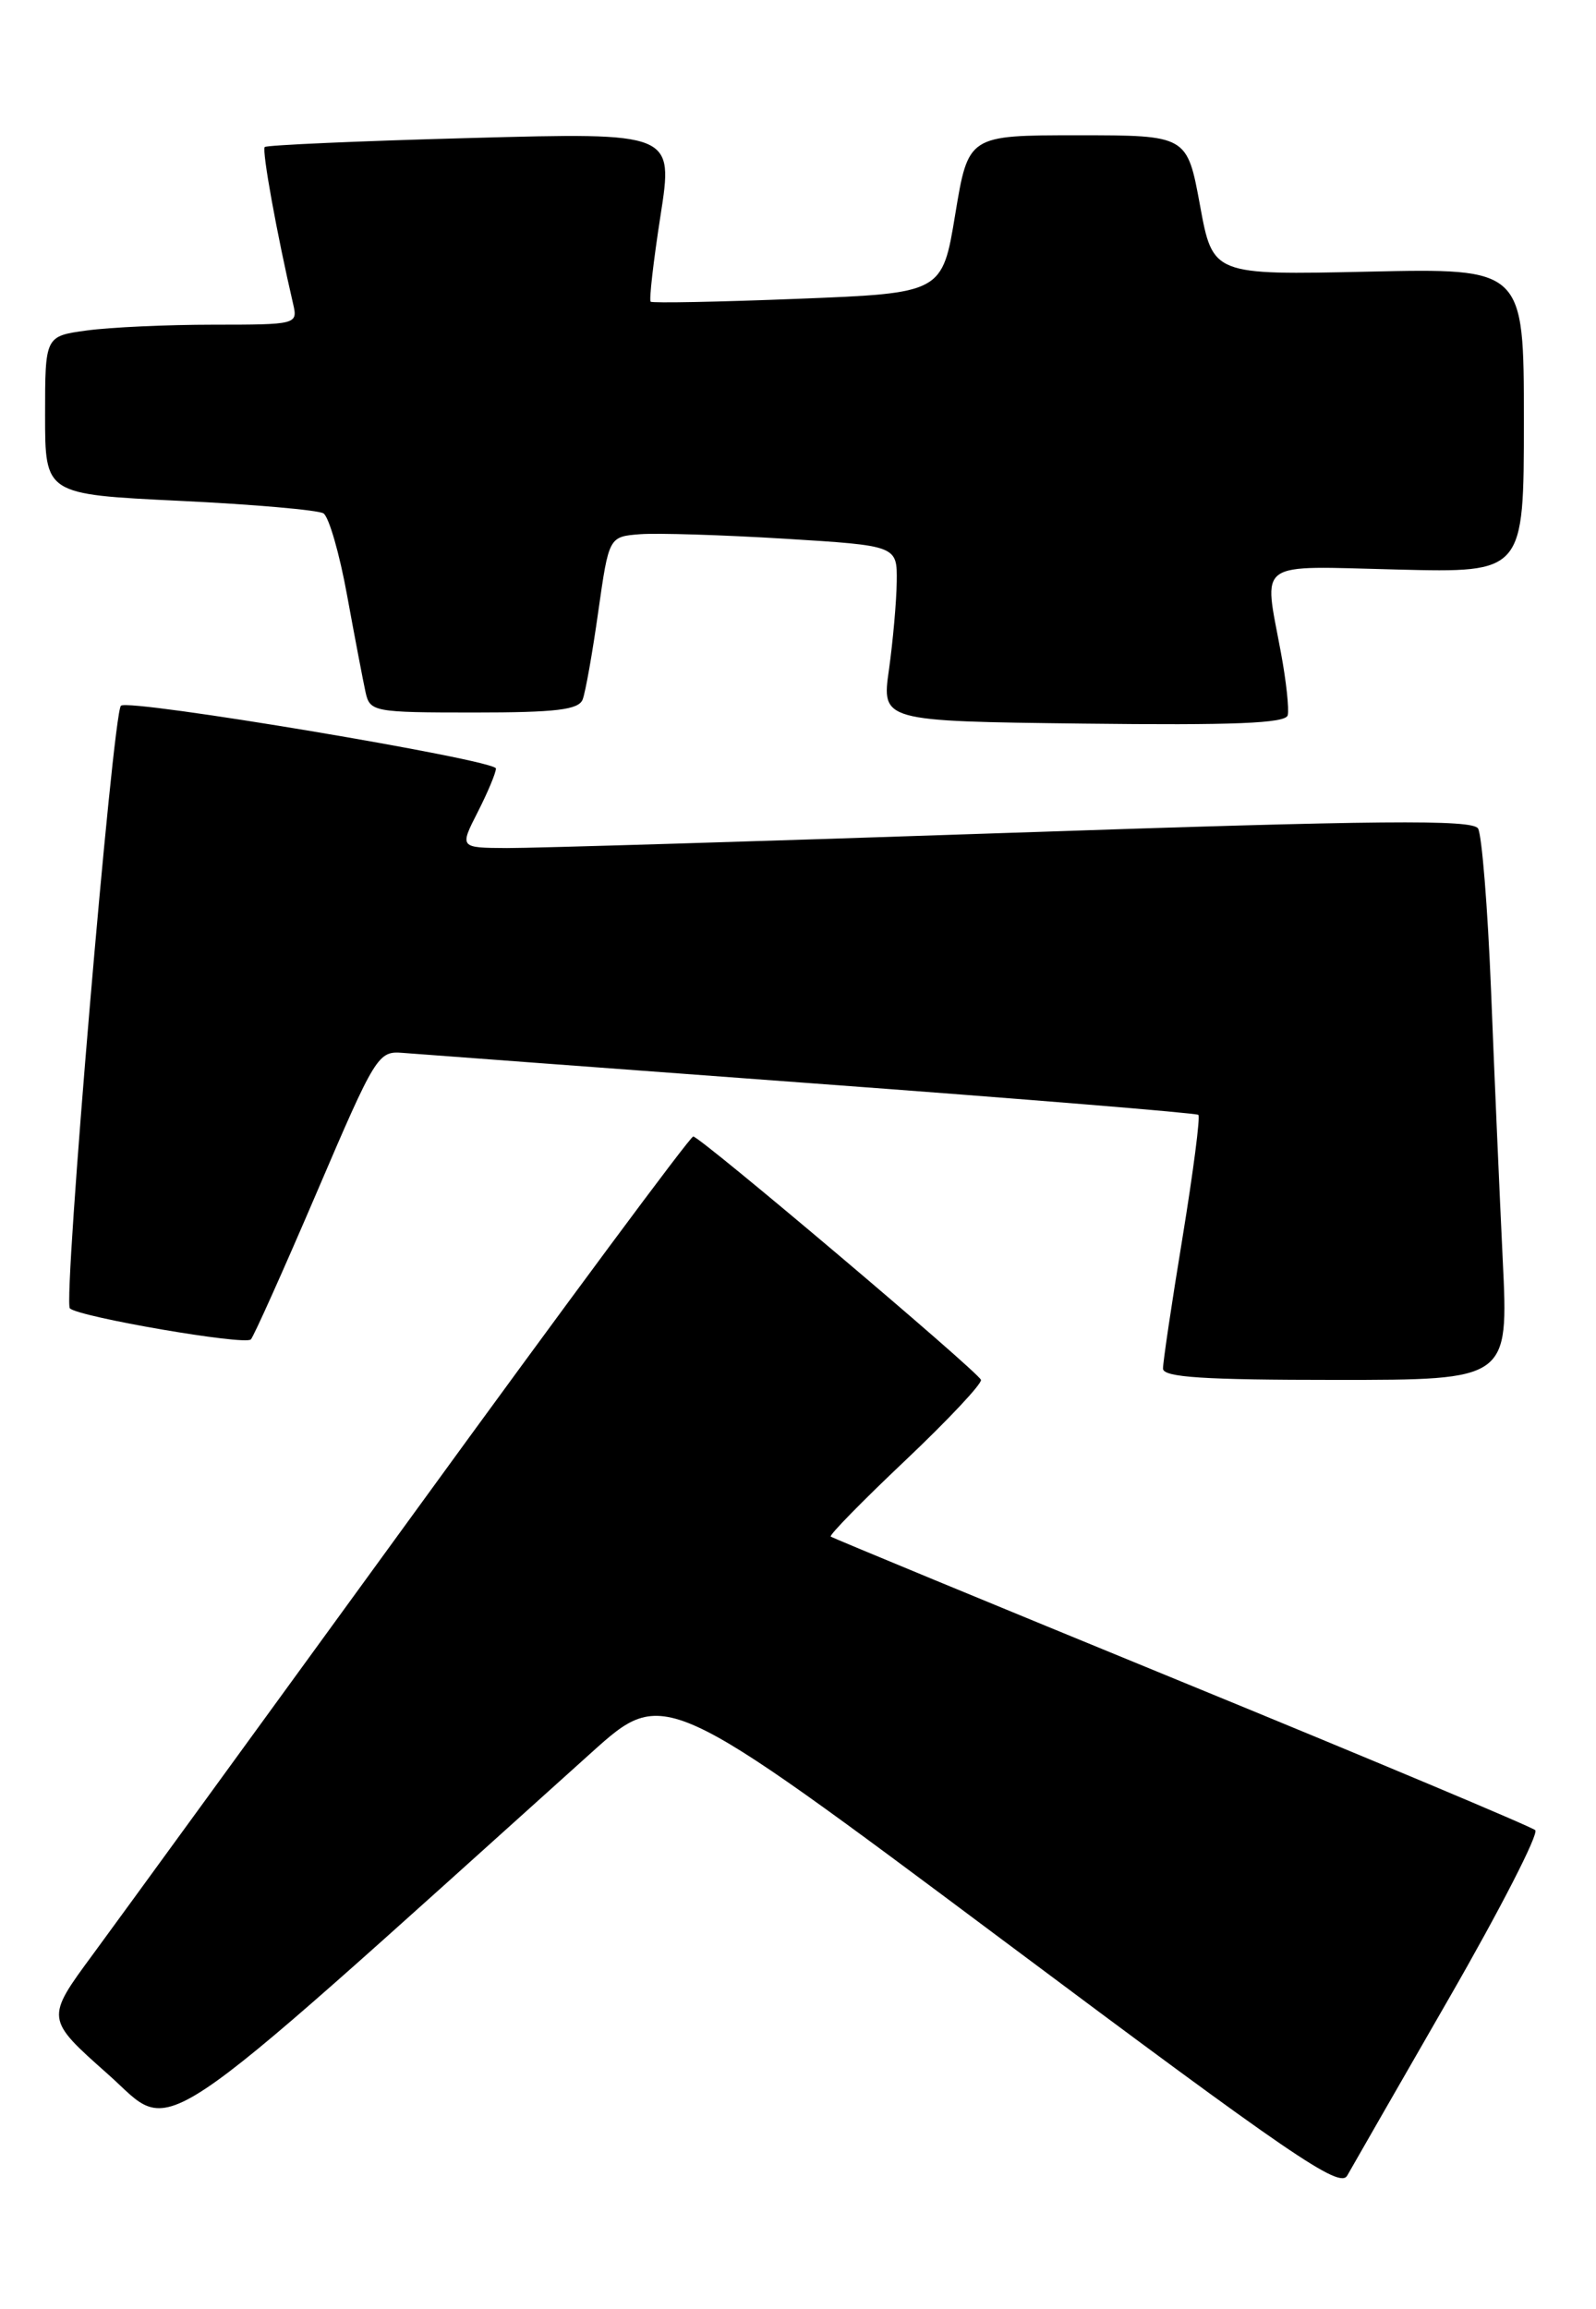 <?xml version="1.0" encoding="UTF-8" standalone="no"?>
<!DOCTYPE svg PUBLIC "-//W3C//DTD SVG 1.1//EN" "http://www.w3.org/Graphics/SVG/1.1/DTD/svg11.dtd" >
<svg xmlns="http://www.w3.org/2000/svg" xmlns:xlink="http://www.w3.org/1999/xlink" version="1.1" viewBox="0 0 177 256">
 <g >
 <path fill="currentColor"
d=" M 160.70 221.56 C 166.38 211.69 170.68 203.31 170.26 202.92 C 169.84 202.54 152.18 195.12 131.00 186.44 C 109.82 177.75 92.33 170.53 92.13 170.37 C 91.93 170.22 95.66 166.41 100.42 161.91 C 105.18 157.40 108.94 153.39 108.79 152.99 C 108.40 152.02 77.67 126.03 76.88 126.01 C 76.54 126.01 62.61 144.79 45.93 167.75 C 29.24 190.71 13.22 212.73 10.32 216.67 C 5.04 223.83 5.04 223.83 11.96 229.97 C 19.54 236.68 15.51 239.36 65.58 194.33 C 73.66 187.06 73.66 187.06 111.06 215.00 C 143.29 239.09 148.58 242.71 149.41 241.22 C 149.94 240.28 155.02 231.43 160.70 221.56 Z  M 166.66 139.75 C 166.31 132.46 165.72 118.99 165.36 109.81 C 164.99 100.63 164.34 92.56 163.92 91.86 C 163.29 90.85 153.11 90.94 112.32 92.33 C 84.37 93.28 59.13 94.04 56.23 94.03 C 50.96 94.00 50.96 94.00 52.98 90.04 C 54.09 87.86 55.00 85.69 55.00 85.21 C 55.00 84.26 14.24 77.43 13.41 78.25 C 12.50 79.17 6.97 144.37 7.75 145.07 C 8.84 146.04 27.15 149.19 27.82 148.51 C 28.13 148.20 31.42 140.87 35.12 132.23 C 41.65 116.97 41.93 116.51 44.67 116.74 C 46.23 116.86 66.62 118.38 90.00 120.11 C 113.38 121.83 132.68 123.41 132.90 123.61 C 133.13 123.81 132.33 129.94 131.14 137.24 C 129.94 144.53 128.97 151.06 128.98 151.75 C 129.00 152.71 133.51 153.00 148.15 153.00 C 167.30 153.00 167.30 153.00 166.66 139.75 Z  M 142.06 72.38 C 140.14 61.97 139.04 62.76 155.00 63.15 C 169.00 63.50 169.00 63.50 169.00 46.62 C 169.00 29.74 169.00 29.74 151.75 30.12 C 134.50 30.50 134.50 30.50 133.08 22.75 C 131.65 15.00 131.65 15.00 119.52 15.00 C 107.39 15.00 107.39 15.00 105.94 23.75 C 104.50 32.50 104.50 32.50 88.50 33.13 C 79.70 33.48 72.35 33.62 72.16 33.45 C 71.97 33.29 72.46 29.00 73.25 23.92 C 74.69 14.69 74.69 14.69 52.22 15.30 C 39.87 15.63 29.58 16.09 29.36 16.30 C 29.02 16.64 30.71 25.97 32.52 33.75 C 33.03 35.96 32.87 36.00 23.66 36.00 C 18.50 36.00 12.19 36.29 9.64 36.64 C 5.00 37.27 5.00 37.27 5.00 46.04 C 5.00 54.81 5.00 54.81 19.89 55.53 C 28.08 55.92 35.27 56.55 35.87 56.92 C 36.47 57.29 37.66 61.40 38.50 66.05 C 39.35 70.70 40.27 75.51 40.54 76.75 C 41.02 78.92 41.43 79.00 52.55 79.00 C 61.70 79.00 64.18 78.70 64.62 77.55 C 64.93 76.75 65.71 72.36 66.35 67.80 C 67.53 59.50 67.53 59.50 71.01 59.23 C 72.93 59.09 80.12 59.31 87.00 59.73 C 99.50 60.50 99.50 60.50 99.45 64.50 C 99.42 66.70 99.03 71.08 98.59 74.23 C 97.77 79.96 97.77 79.96 120.14 80.23 C 136.78 80.43 142.58 80.20 142.81 79.31 C 142.98 78.66 142.65 75.54 142.06 72.38 Z "/>
</g>
</svg>